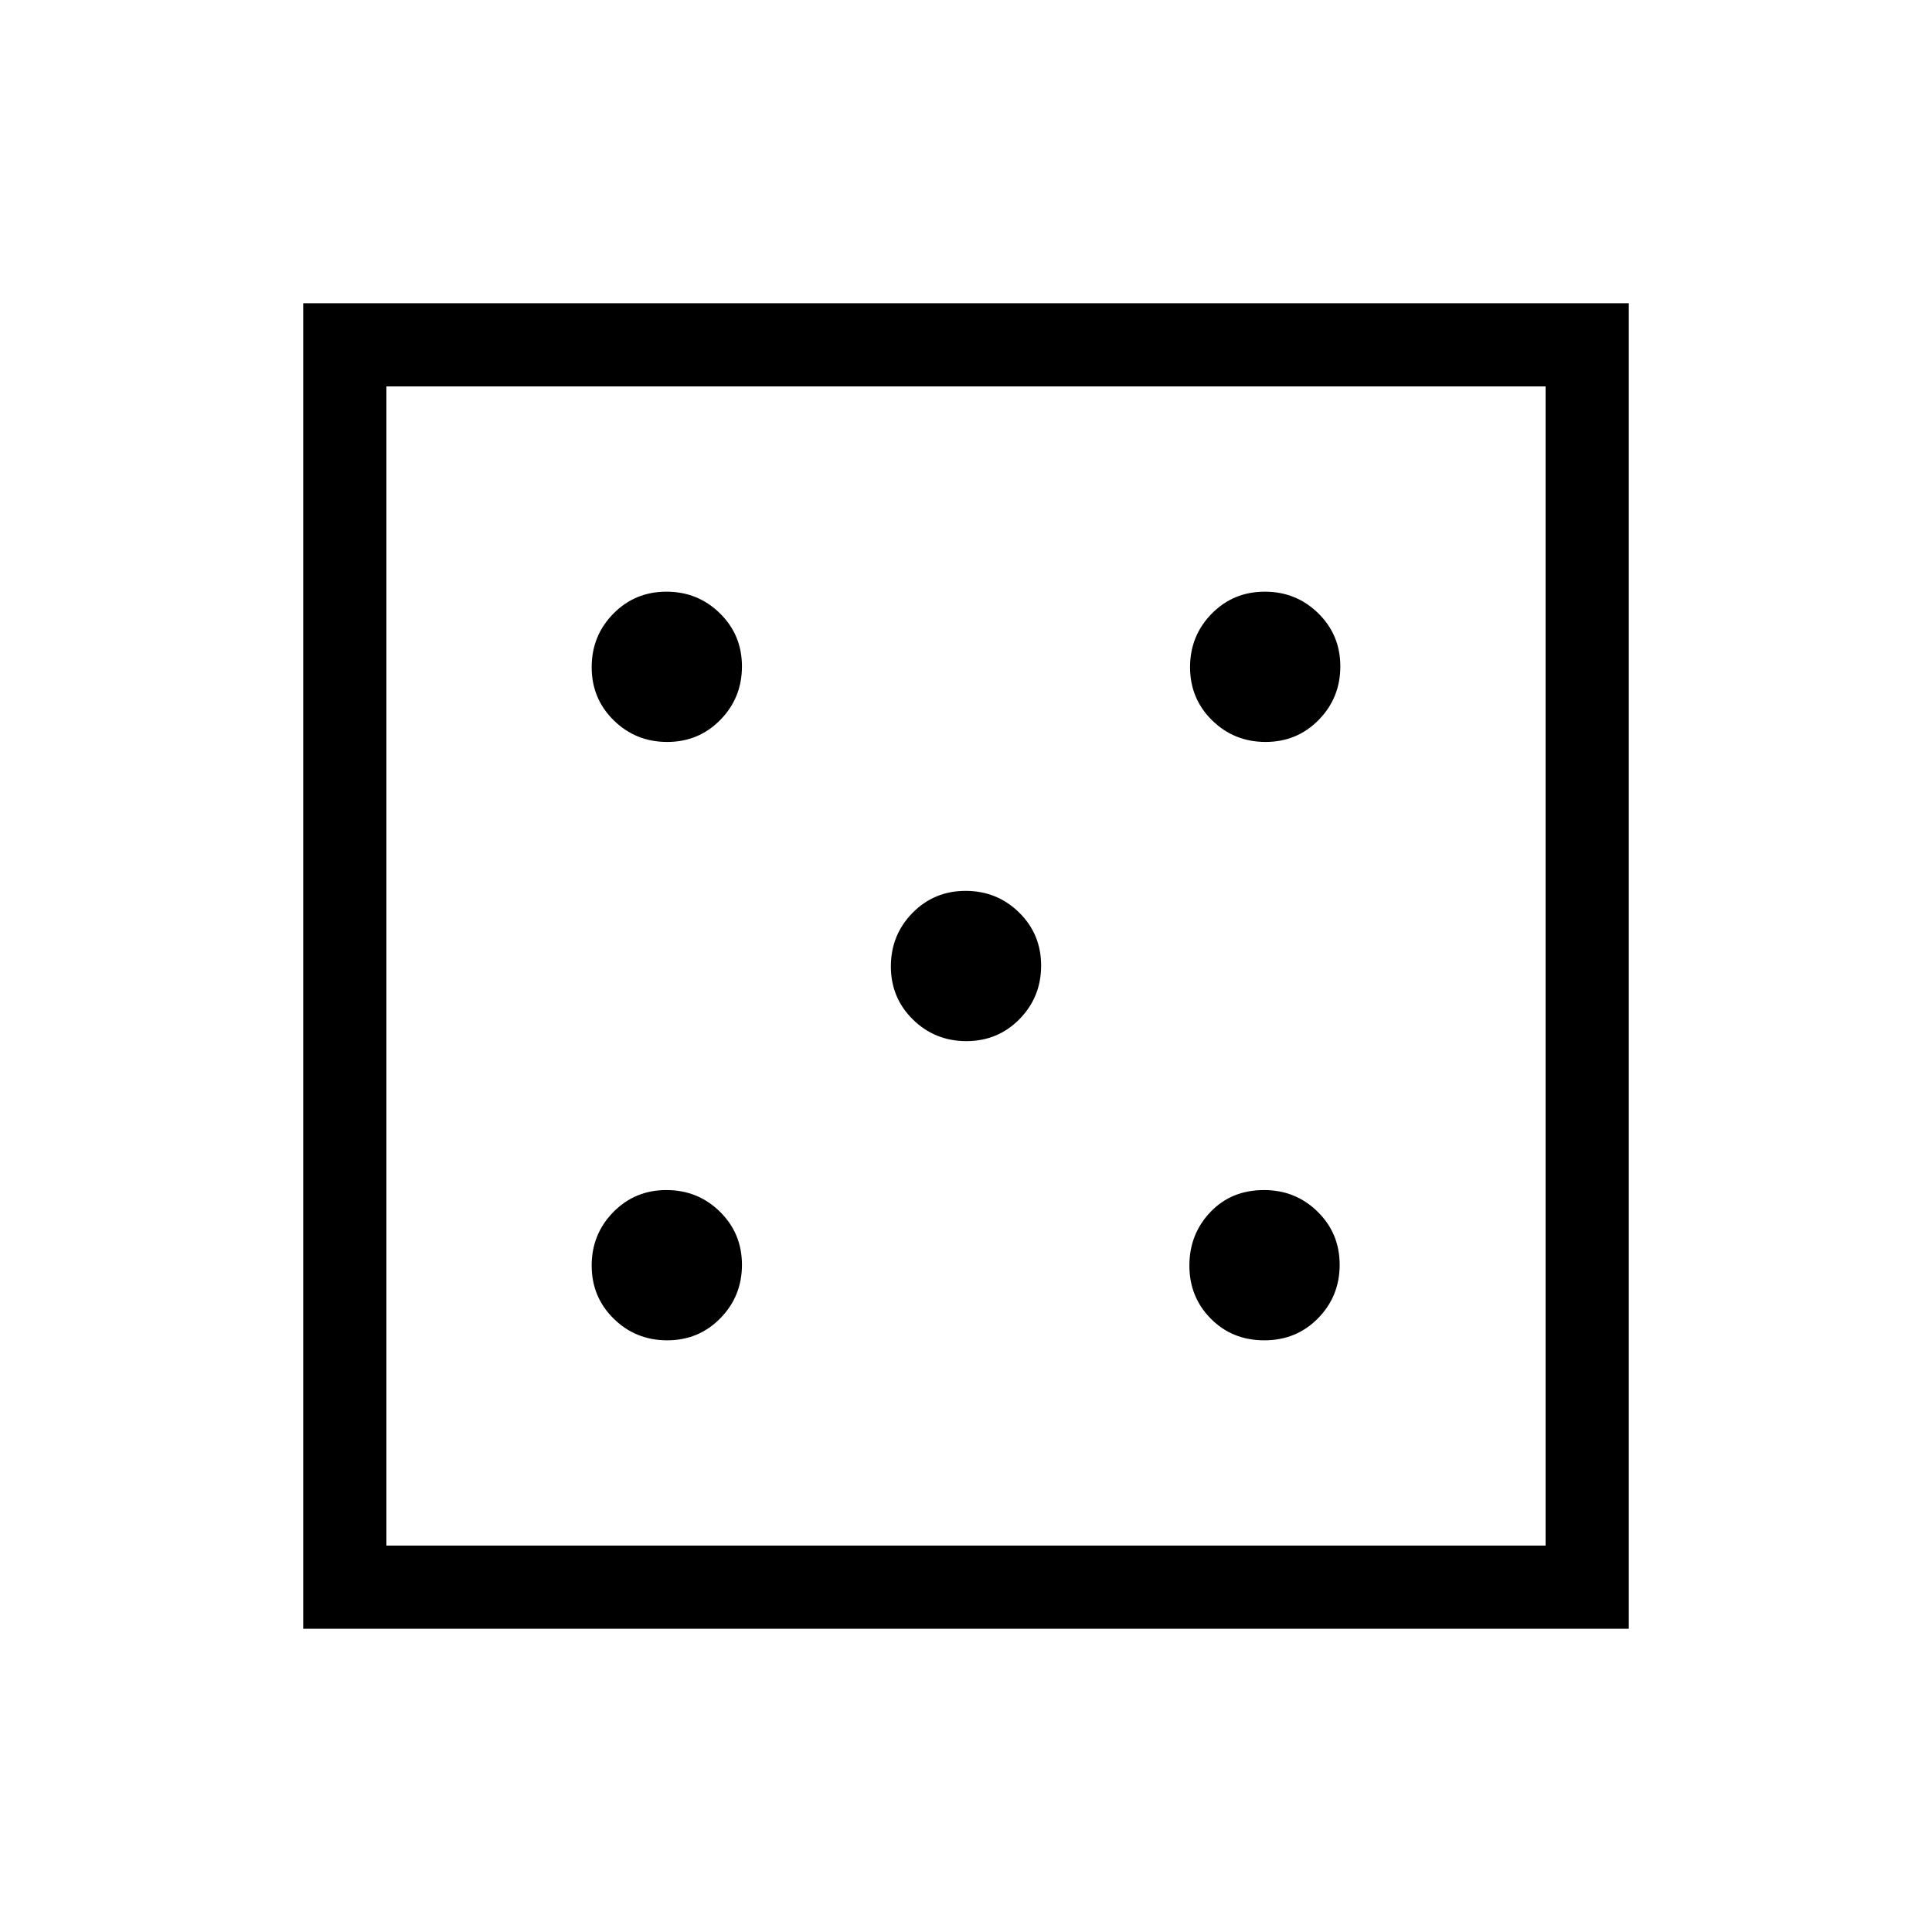 <svg xmlns="http://www.w3.org/2000/svg" height="40" viewBox="0 -960 960 960" width="40"><path d="M331.53-294q15.64 0 26.39-10.95 10.75-10.94 10.75-26.58 0-15.64-10.95-26.39t-26.58-10.75q-15.64 0-26.39 10.95T294-331.14q0 15.64 10.95 26.39Q315.89-294 331.53-294Zm0-297.33q15.64 0 26.39-10.95t10.75-26.58q0-15.64-10.95-26.39T331.14-666q-15.64 0-26.39 10.95Q294-644.11 294-628.47q0 15.64 10.95 26.39 10.94 10.75 26.58 10.75ZM480.2-442.67q15.63 0 26.38-10.94 10.75-10.95 10.75-26.59 0-15.63-10.94-26.38-10.95-10.75-26.59-10.75-15.63 0-26.38 10.94-10.75 10.95-10.75 26.59 0 15.63 10.94 26.38 10.95 10.75 26.59 10.75ZM628.24-294q15.93 0 26.68-10.95 10.75-10.94 10.75-26.58 0-15.64-10.96-26.39t-26.61-10.75q-16.27 0-26.68 10.95Q591-346.77 591-331.14q0 15.64 10.65 26.39T628.24-294Zm.62-297.33q15.64 0 26.39-10.95T666-628.86q0-15.64-10.95-26.39Q644.11-666 628.47-666q-15.64 0-26.39 10.95-10.75 10.94-10.75 26.58 0 15.64 10.95 26.39t26.58 10.75ZM150.67-150.67v-658.66h658.66v658.66H150.67ZM192-192h576v-576H192v576Zm0 0v-576 576Z"/></svg>